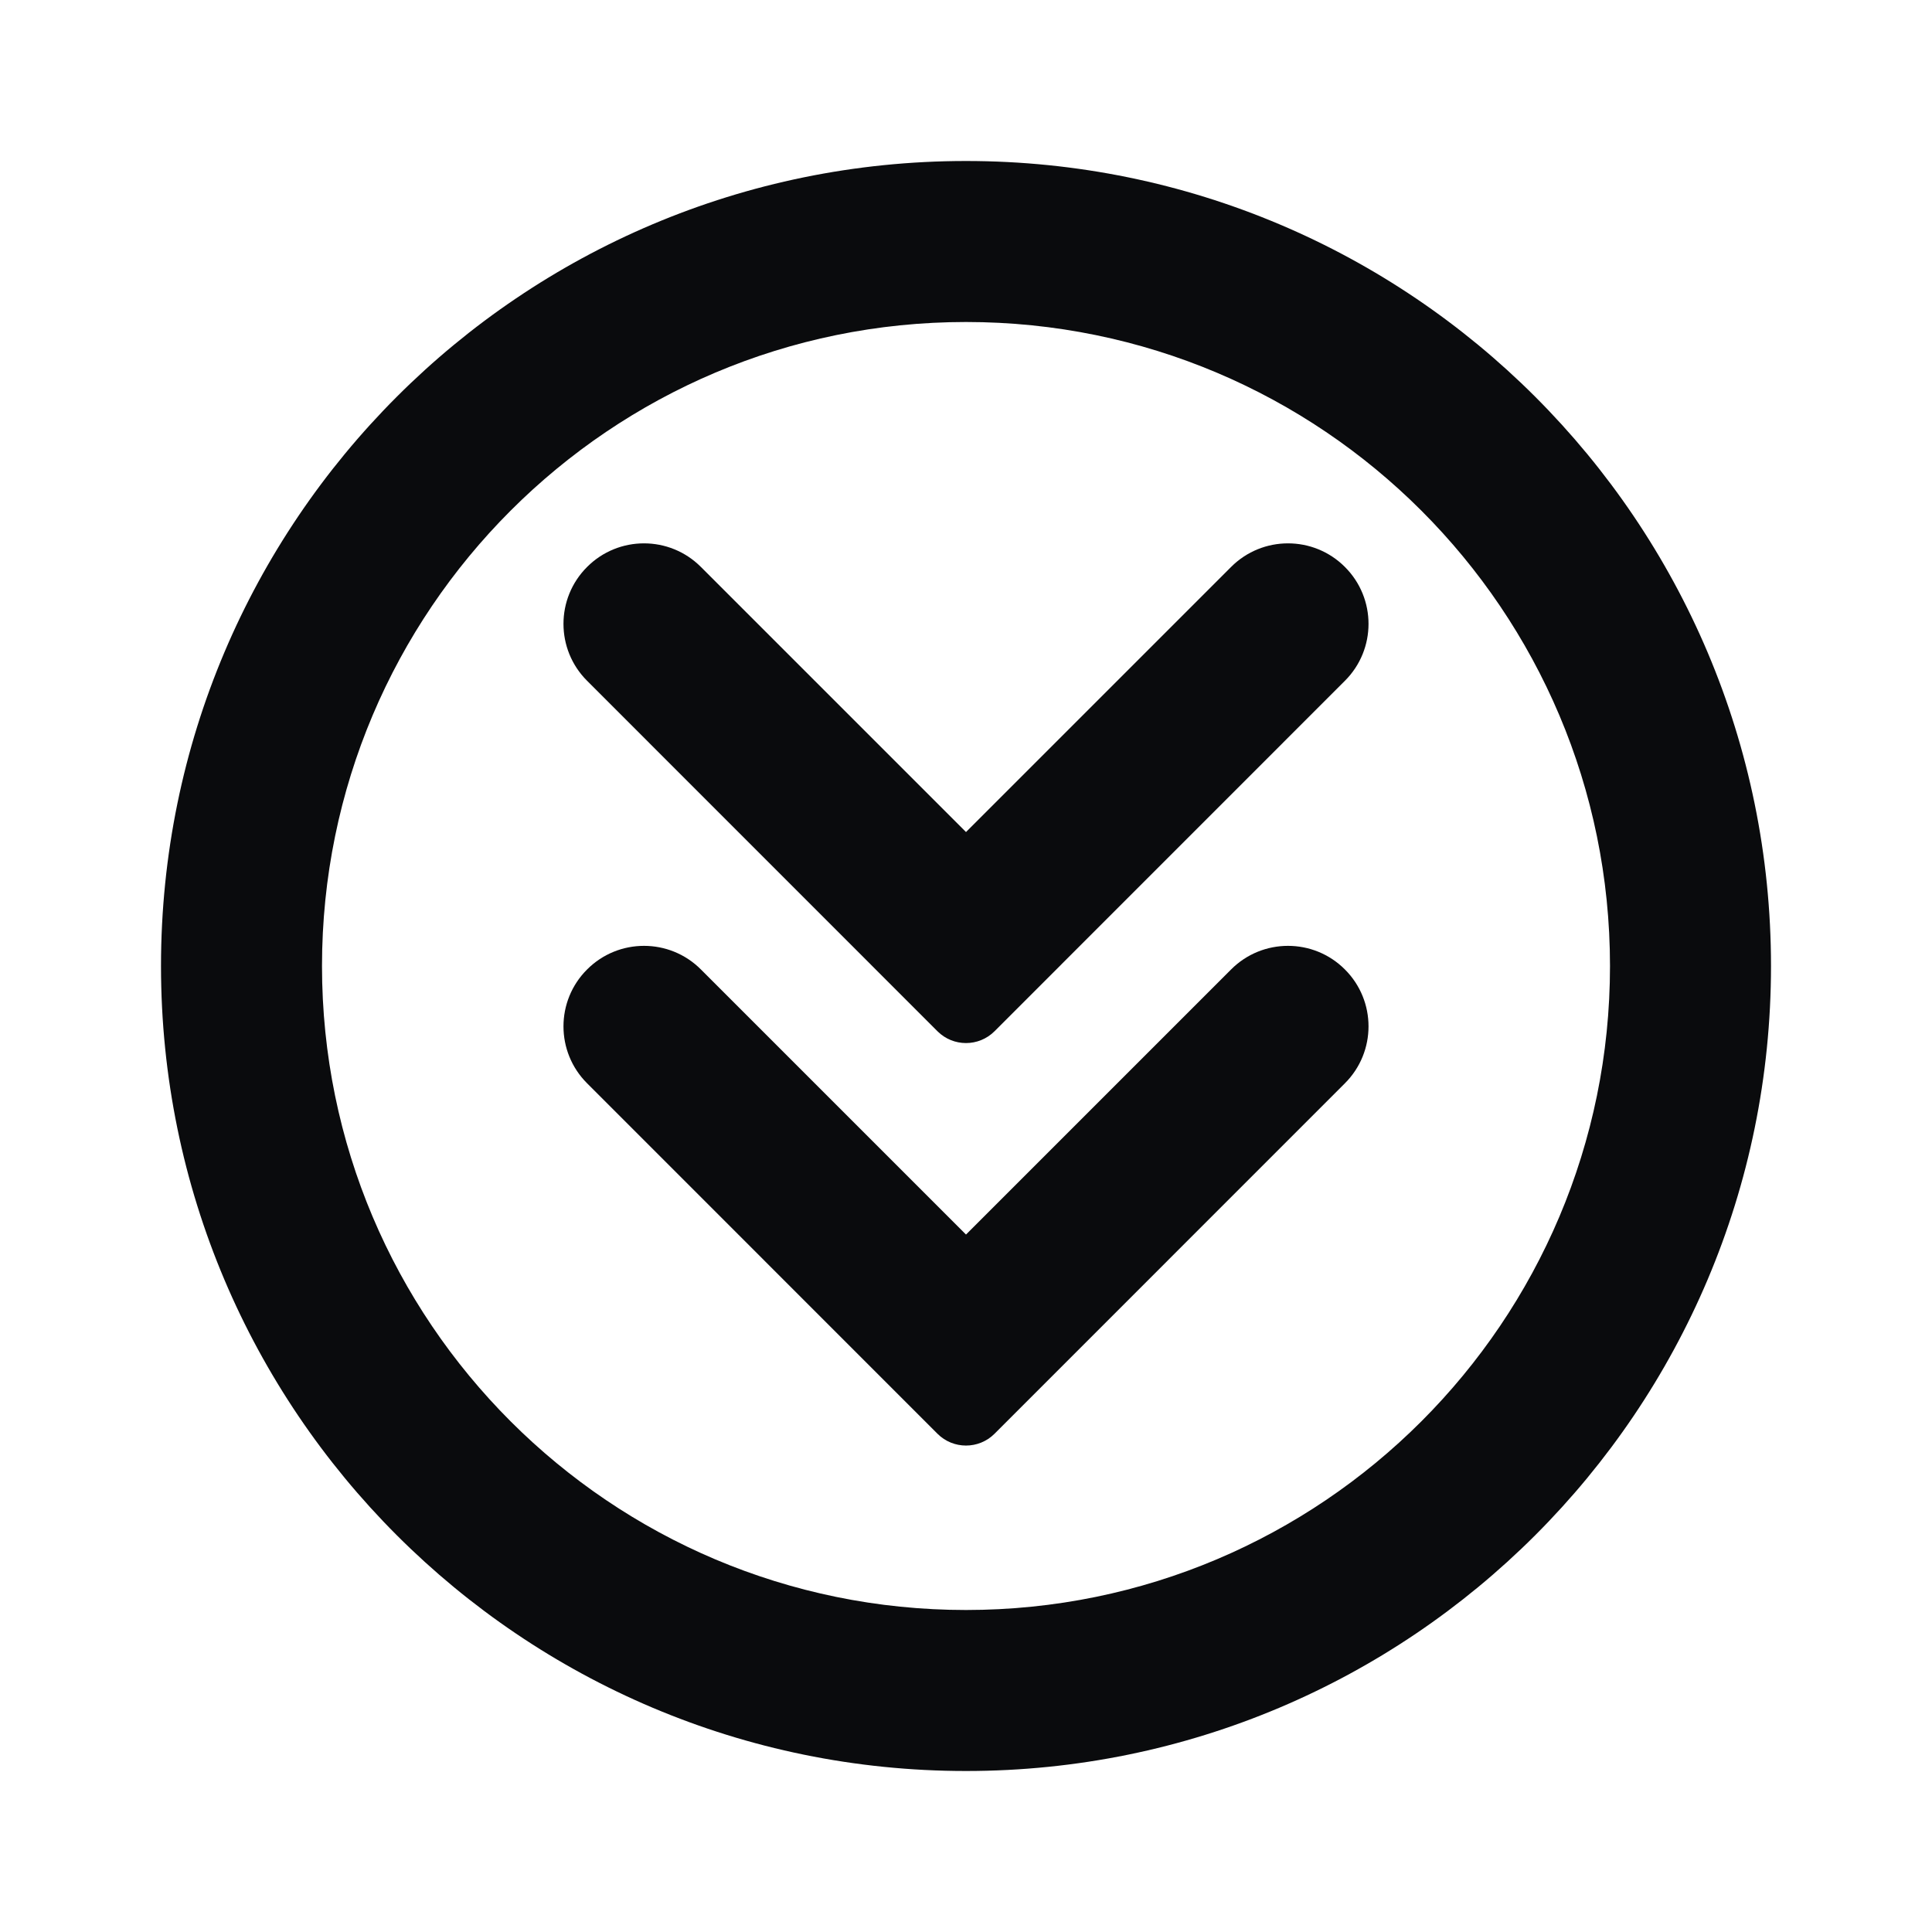 <svg width="24" height="24" viewBox="0 0 24 24" fill="none" xmlns="http://www.w3.org/2000/svg">
<path d="M16.707 12.043C16.317 11.652 15.683 11.652 15.293 12.043L12 15.336L8.707 12.043C8.317 11.652 7.683 11.652 7.293 12.043C6.902 12.433 6.902 13.067 7.293 13.457L11.646 17.811C11.842 18.006 12.158 18.006 12.354 17.811L16.707 13.457C17.098 13.067 17.098 12.433 16.707 12.043Z" fill="#0A0B0D"/>
<path d="M15.293 7.043C15.683 6.652 16.317 6.652 16.707 7.043C17.098 7.433 17.098 8.067 16.707 8.457L12.354 12.811C12.158 13.006 11.842 13.006 11.646 12.811L7.293 8.457C6.902 8.067 6.902 7.433 7.293 7.043C7.683 6.652 8.317 6.652 8.707 7.043L12 10.336L15.293 7.043Z" fill="#0A0B0D"/>
<path fill-rule="evenodd" clip-rule="evenodd" d="M12 22C17.523 22 22 17.523 22 12C22 6.477 17.523 2 12 2C6.477 2 2 6.477 2 12C2 17.523 6.477 22 12 22ZM12 20C16.418 20 20 16.418 20 12C20 7.582 16.418 4 12 4C7.582 4 4 7.582 4 12C4 16.418 7.582 20 12 20Z" fill="#0A0B0D"/>
</svg>

